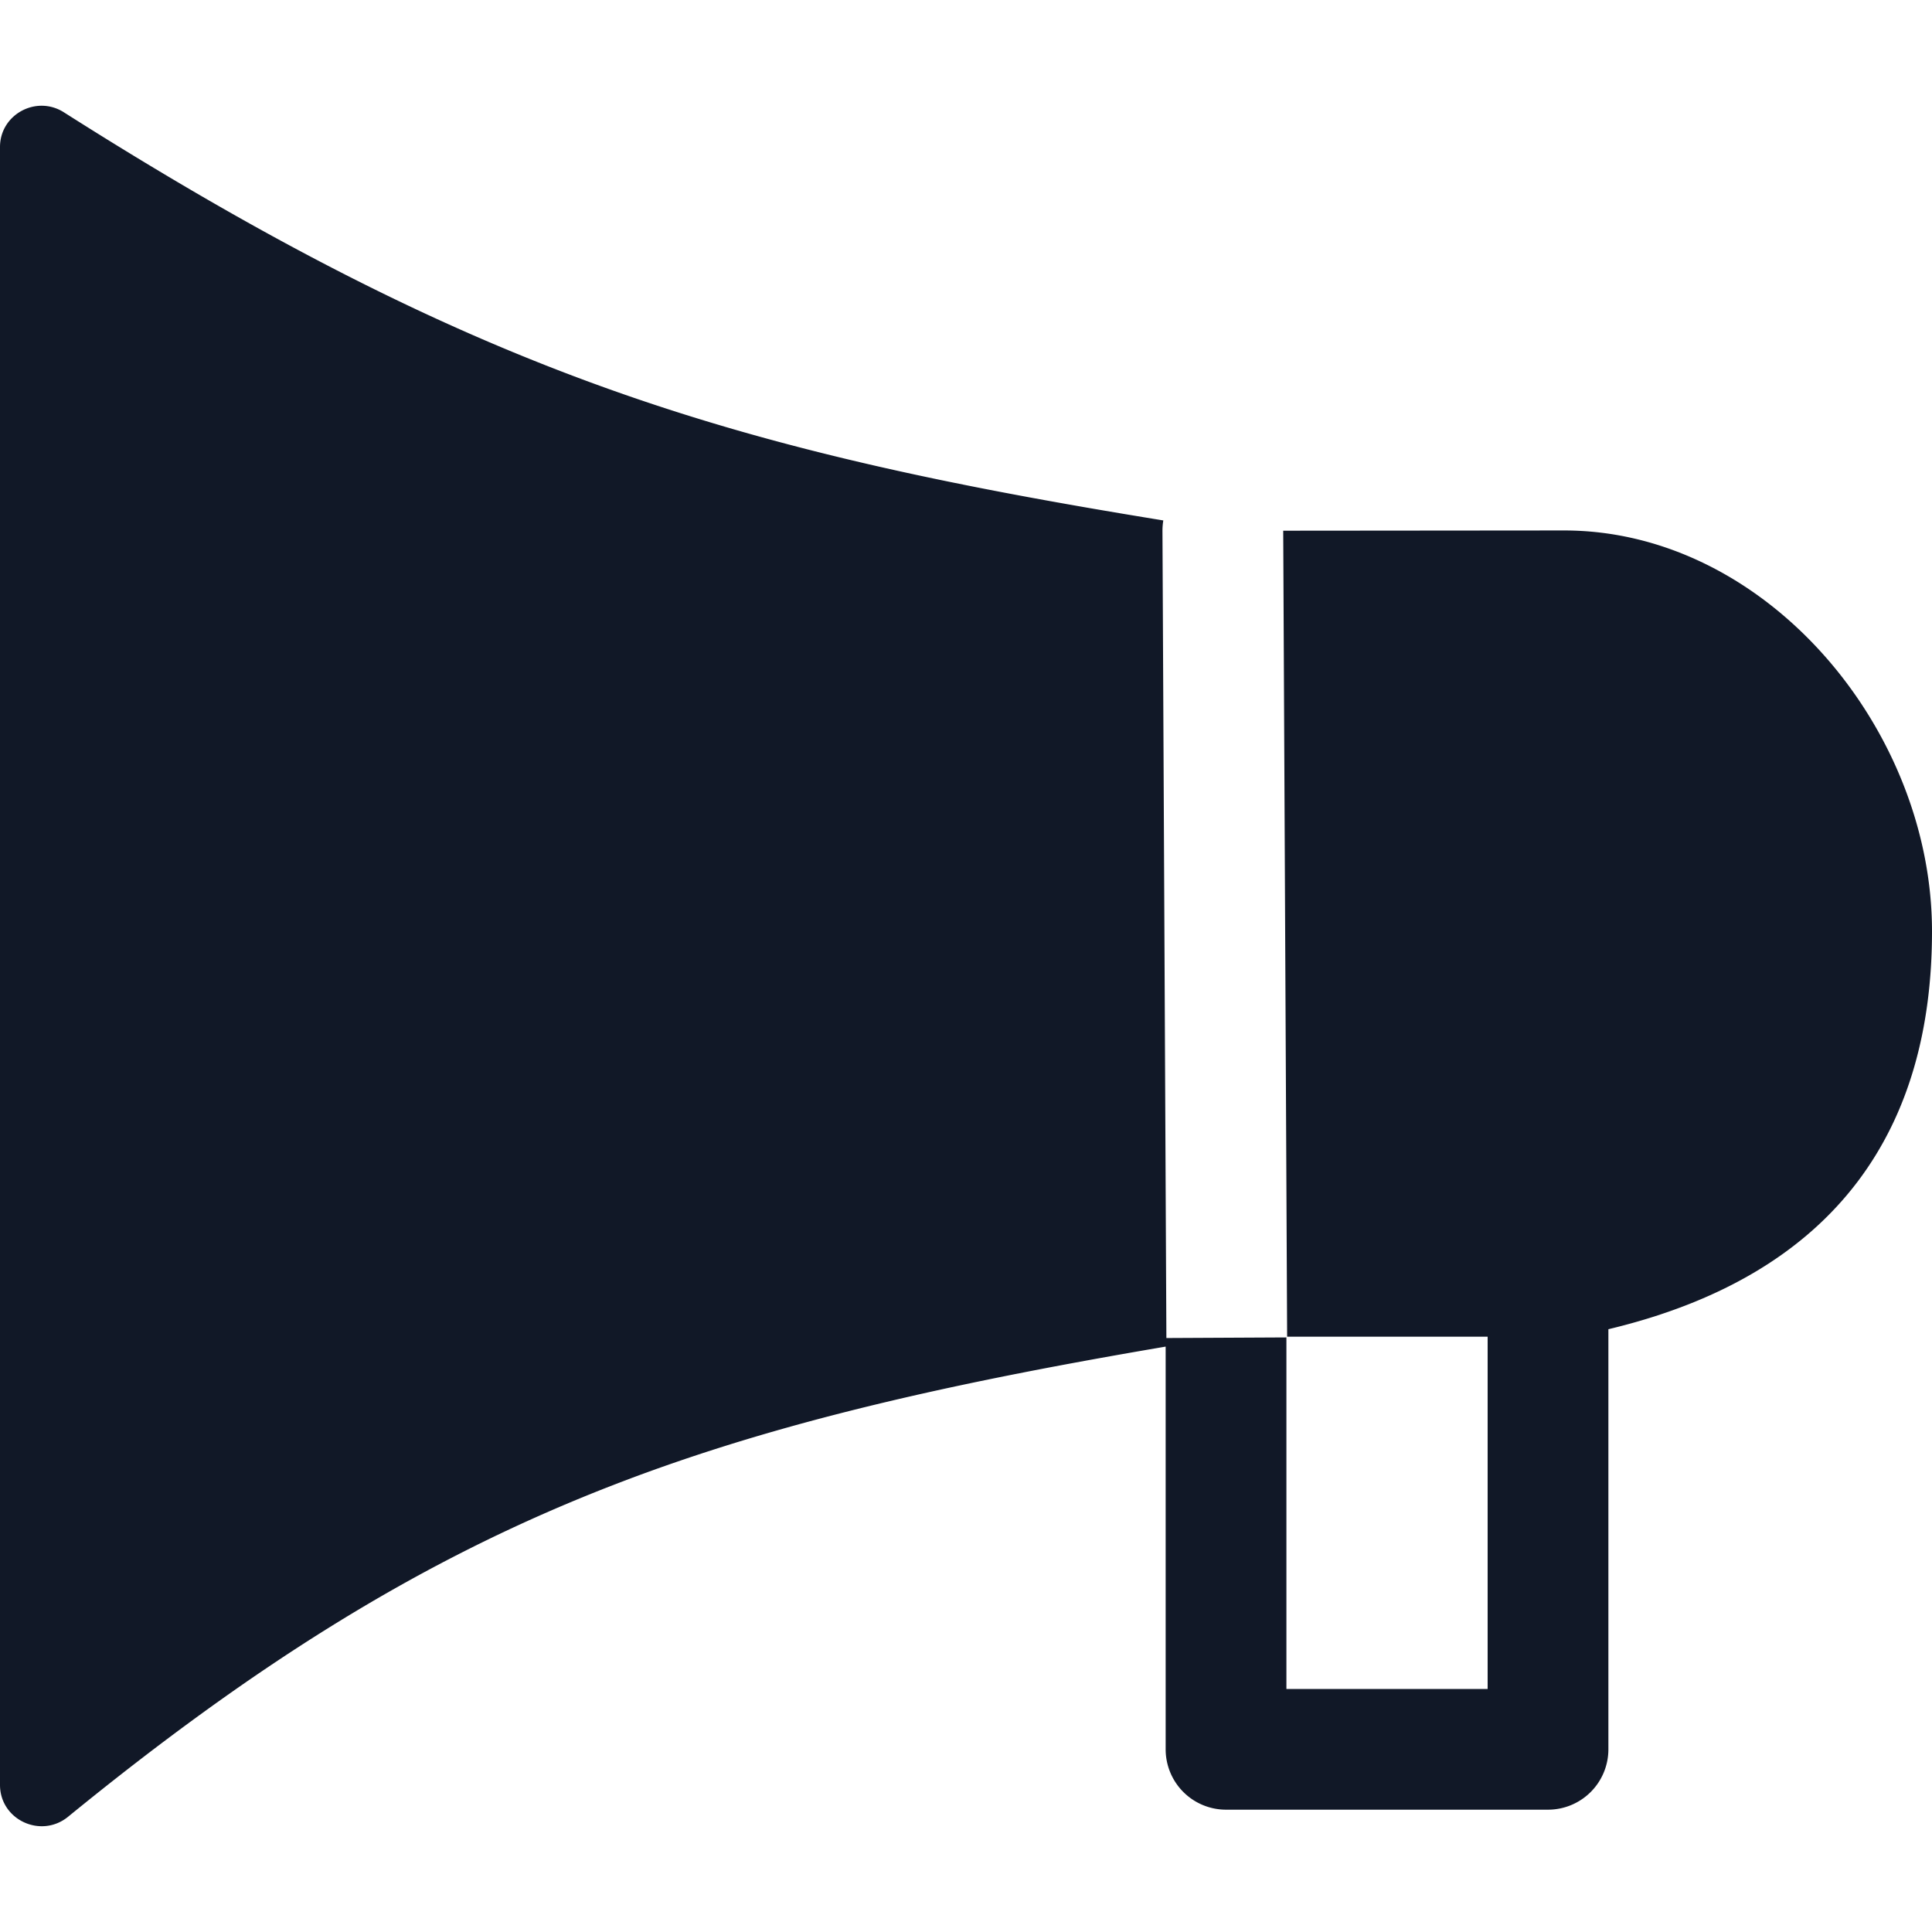 <svg xmlns="http://www.w3.org/2000/svg" width="32" height="32" fill="none" viewBox="0 0 32 32"><path fill="#111827" fill-rule="evenodd" d="M0 2.435c0-.54.602-.865 1.058-.575C8 6.268 12.305 7.489 19.268 8.62q-.014.086-.014.175l.065 13.367 1.988-.01v5.823h3.333V22.14h-3.321l-.065-13.35 4.651-.004c3.35 0 6.095 3.292 6.095 6.64 0 3.193-1.501 5.668-5.36 6.59v6.958a1 1 0 0 1-1 1h-5.333a1 1 0 0 1-1-1v-6.67c-7.742 1.317-12.042 2.778-18.178 7.786C.68 30.458 0 30.143 0 29.563z" clip-rule="evenodd"/></svg>